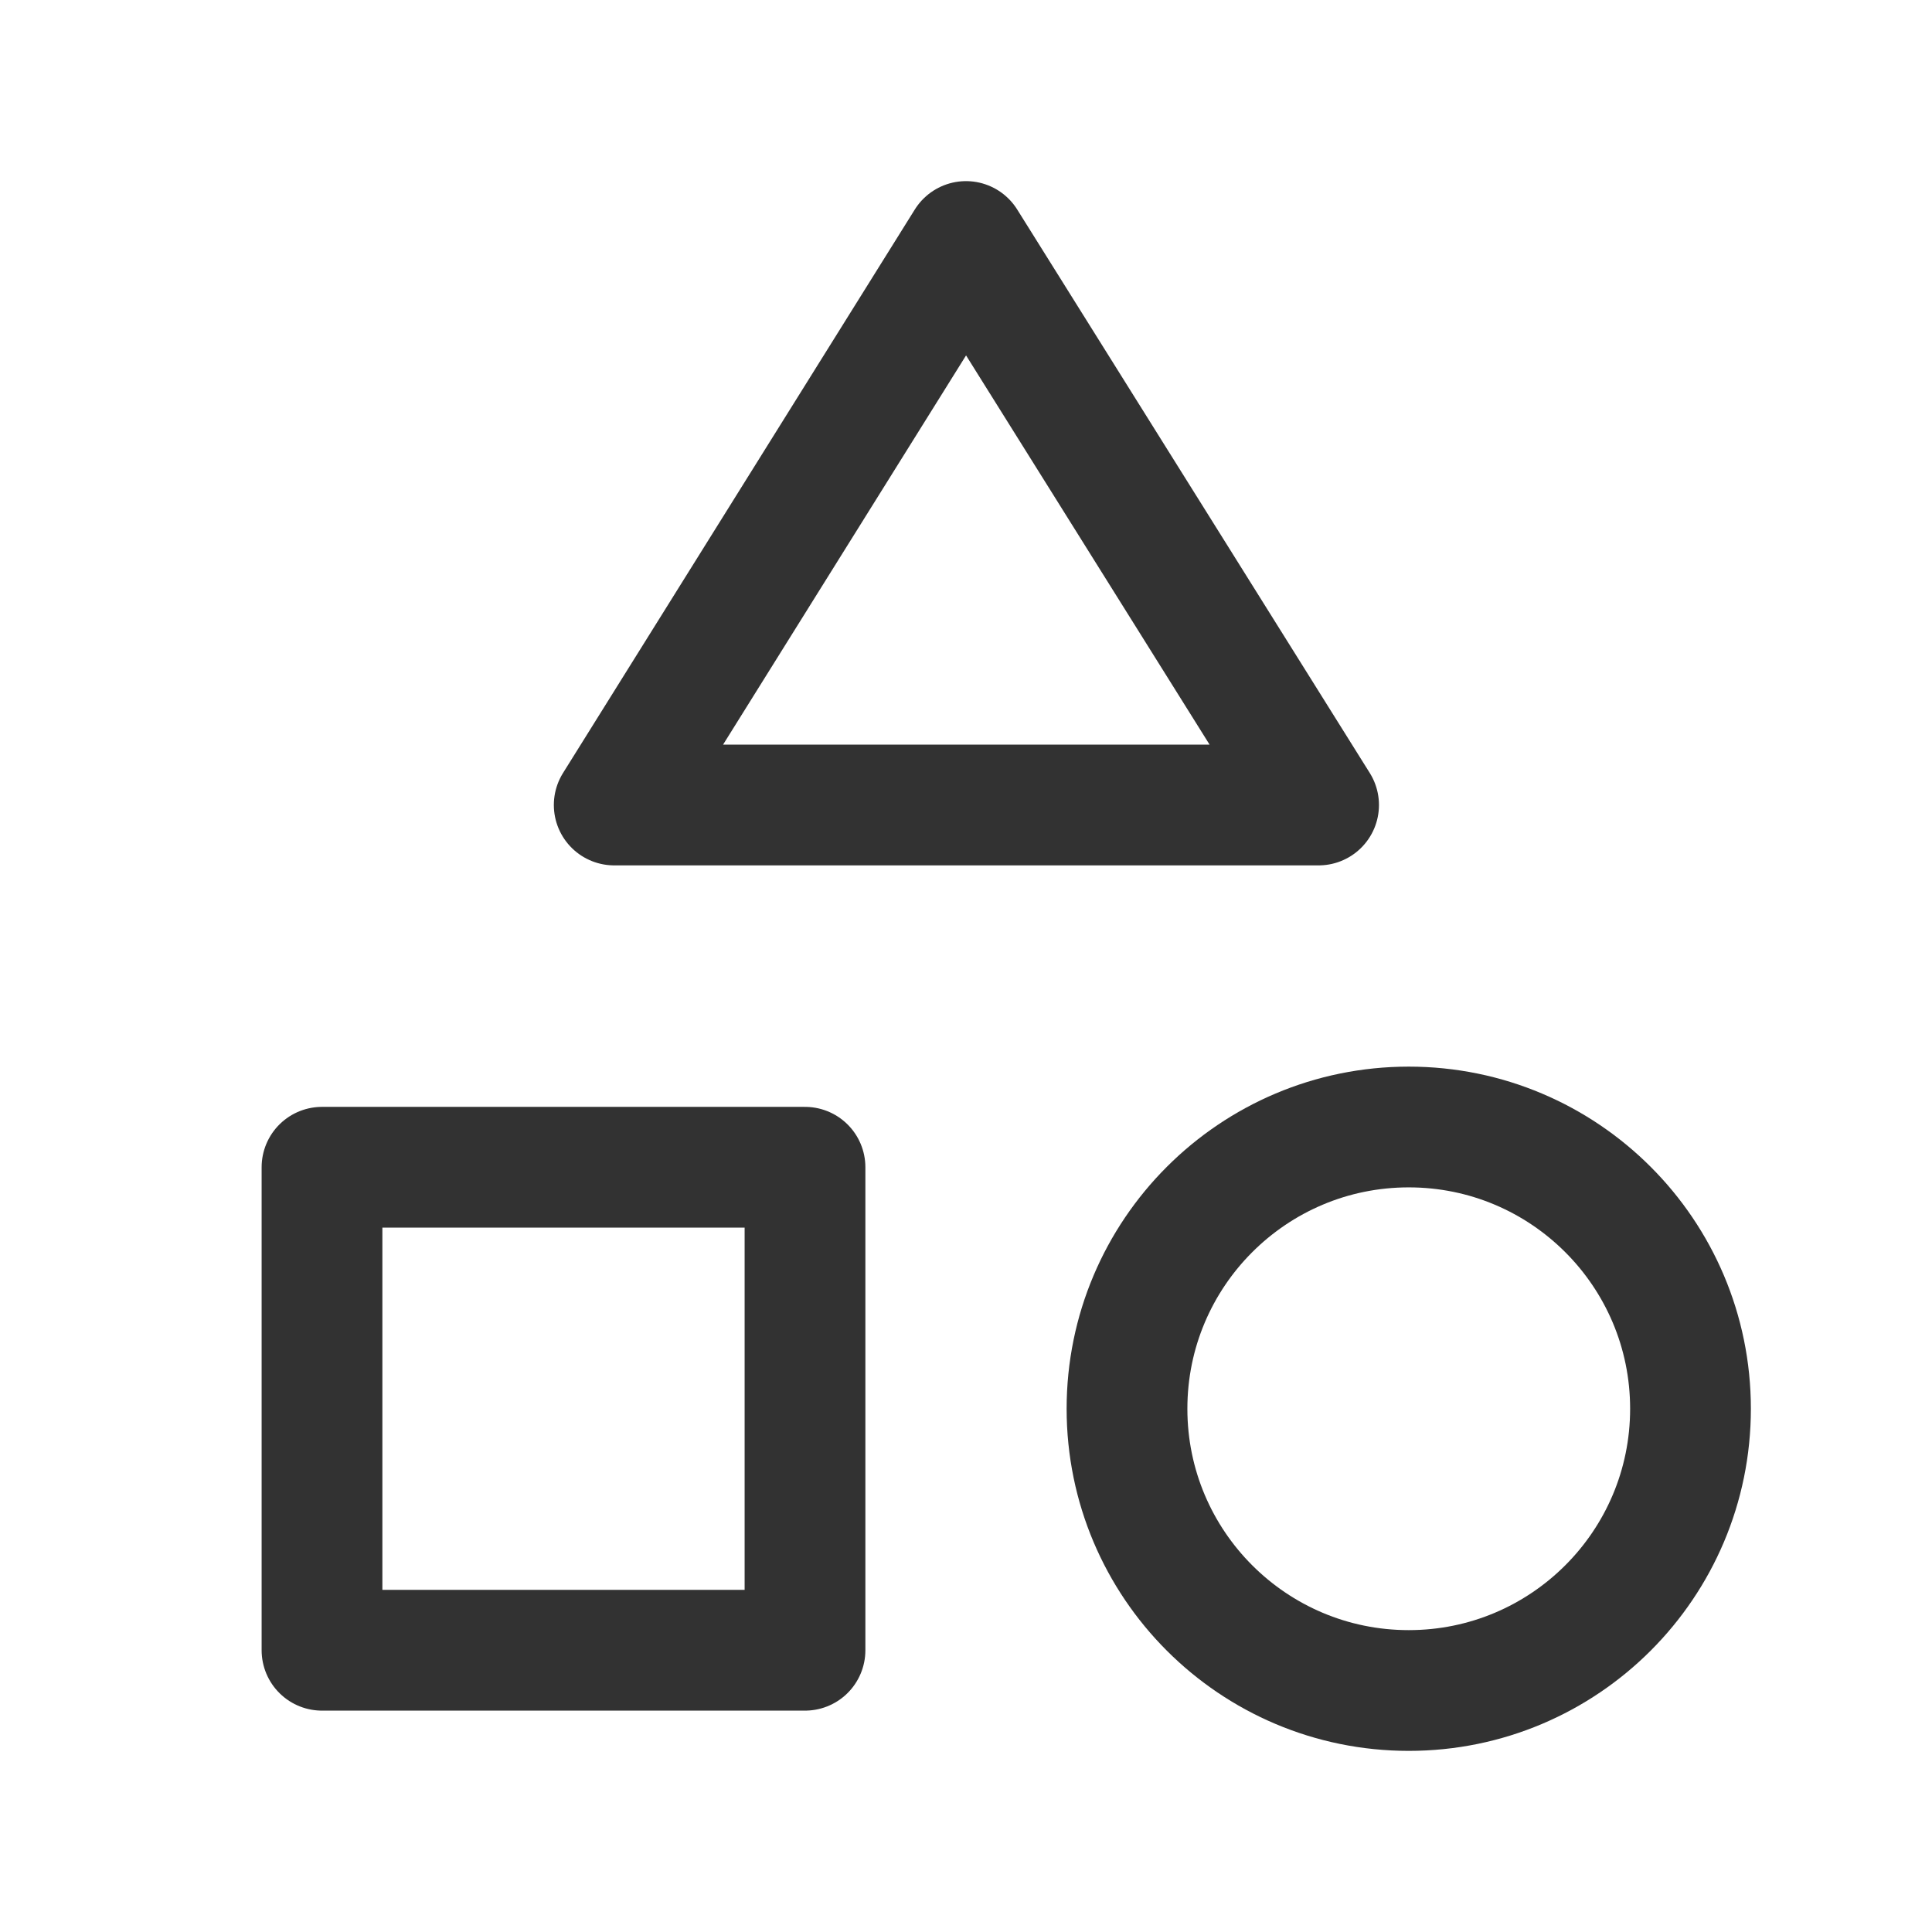 <svg width="24" height="24" viewBox="0 0 24 24" fill="none" xmlns="http://www.w3.org/2000/svg">
<g clip-path="url(#clip0_1187_2007)">
<path d="M10 14.5H4V20.5H10V14.5Z" stroke="#323232" stroke-width="1.5" stroke-linecap="round" stroke-linejoin="round"/>
<path d="M21 17.5C21 15.567 19.433 14 17.5 14C15.567 14 14 15.567 14 17.5C14 19.433 15.567 21 17.5 21C19.433 21 21 19.433 21 17.5Z" stroke="#323232" stroke-width="1.5" stroke-linecap="round" stroke-linejoin="round"/>
<path d="M12 3L7.63 10H16.38L12 3Z" stroke="#323232" stroke-width="1.5" stroke-linecap="round" stroke-linejoin="round"/>
</g>
<defs>
<clipPath id="clip0_1187_2007">
<rect width="24" height="24" fill="white"/>
</clipPath>
</defs>
</svg>
